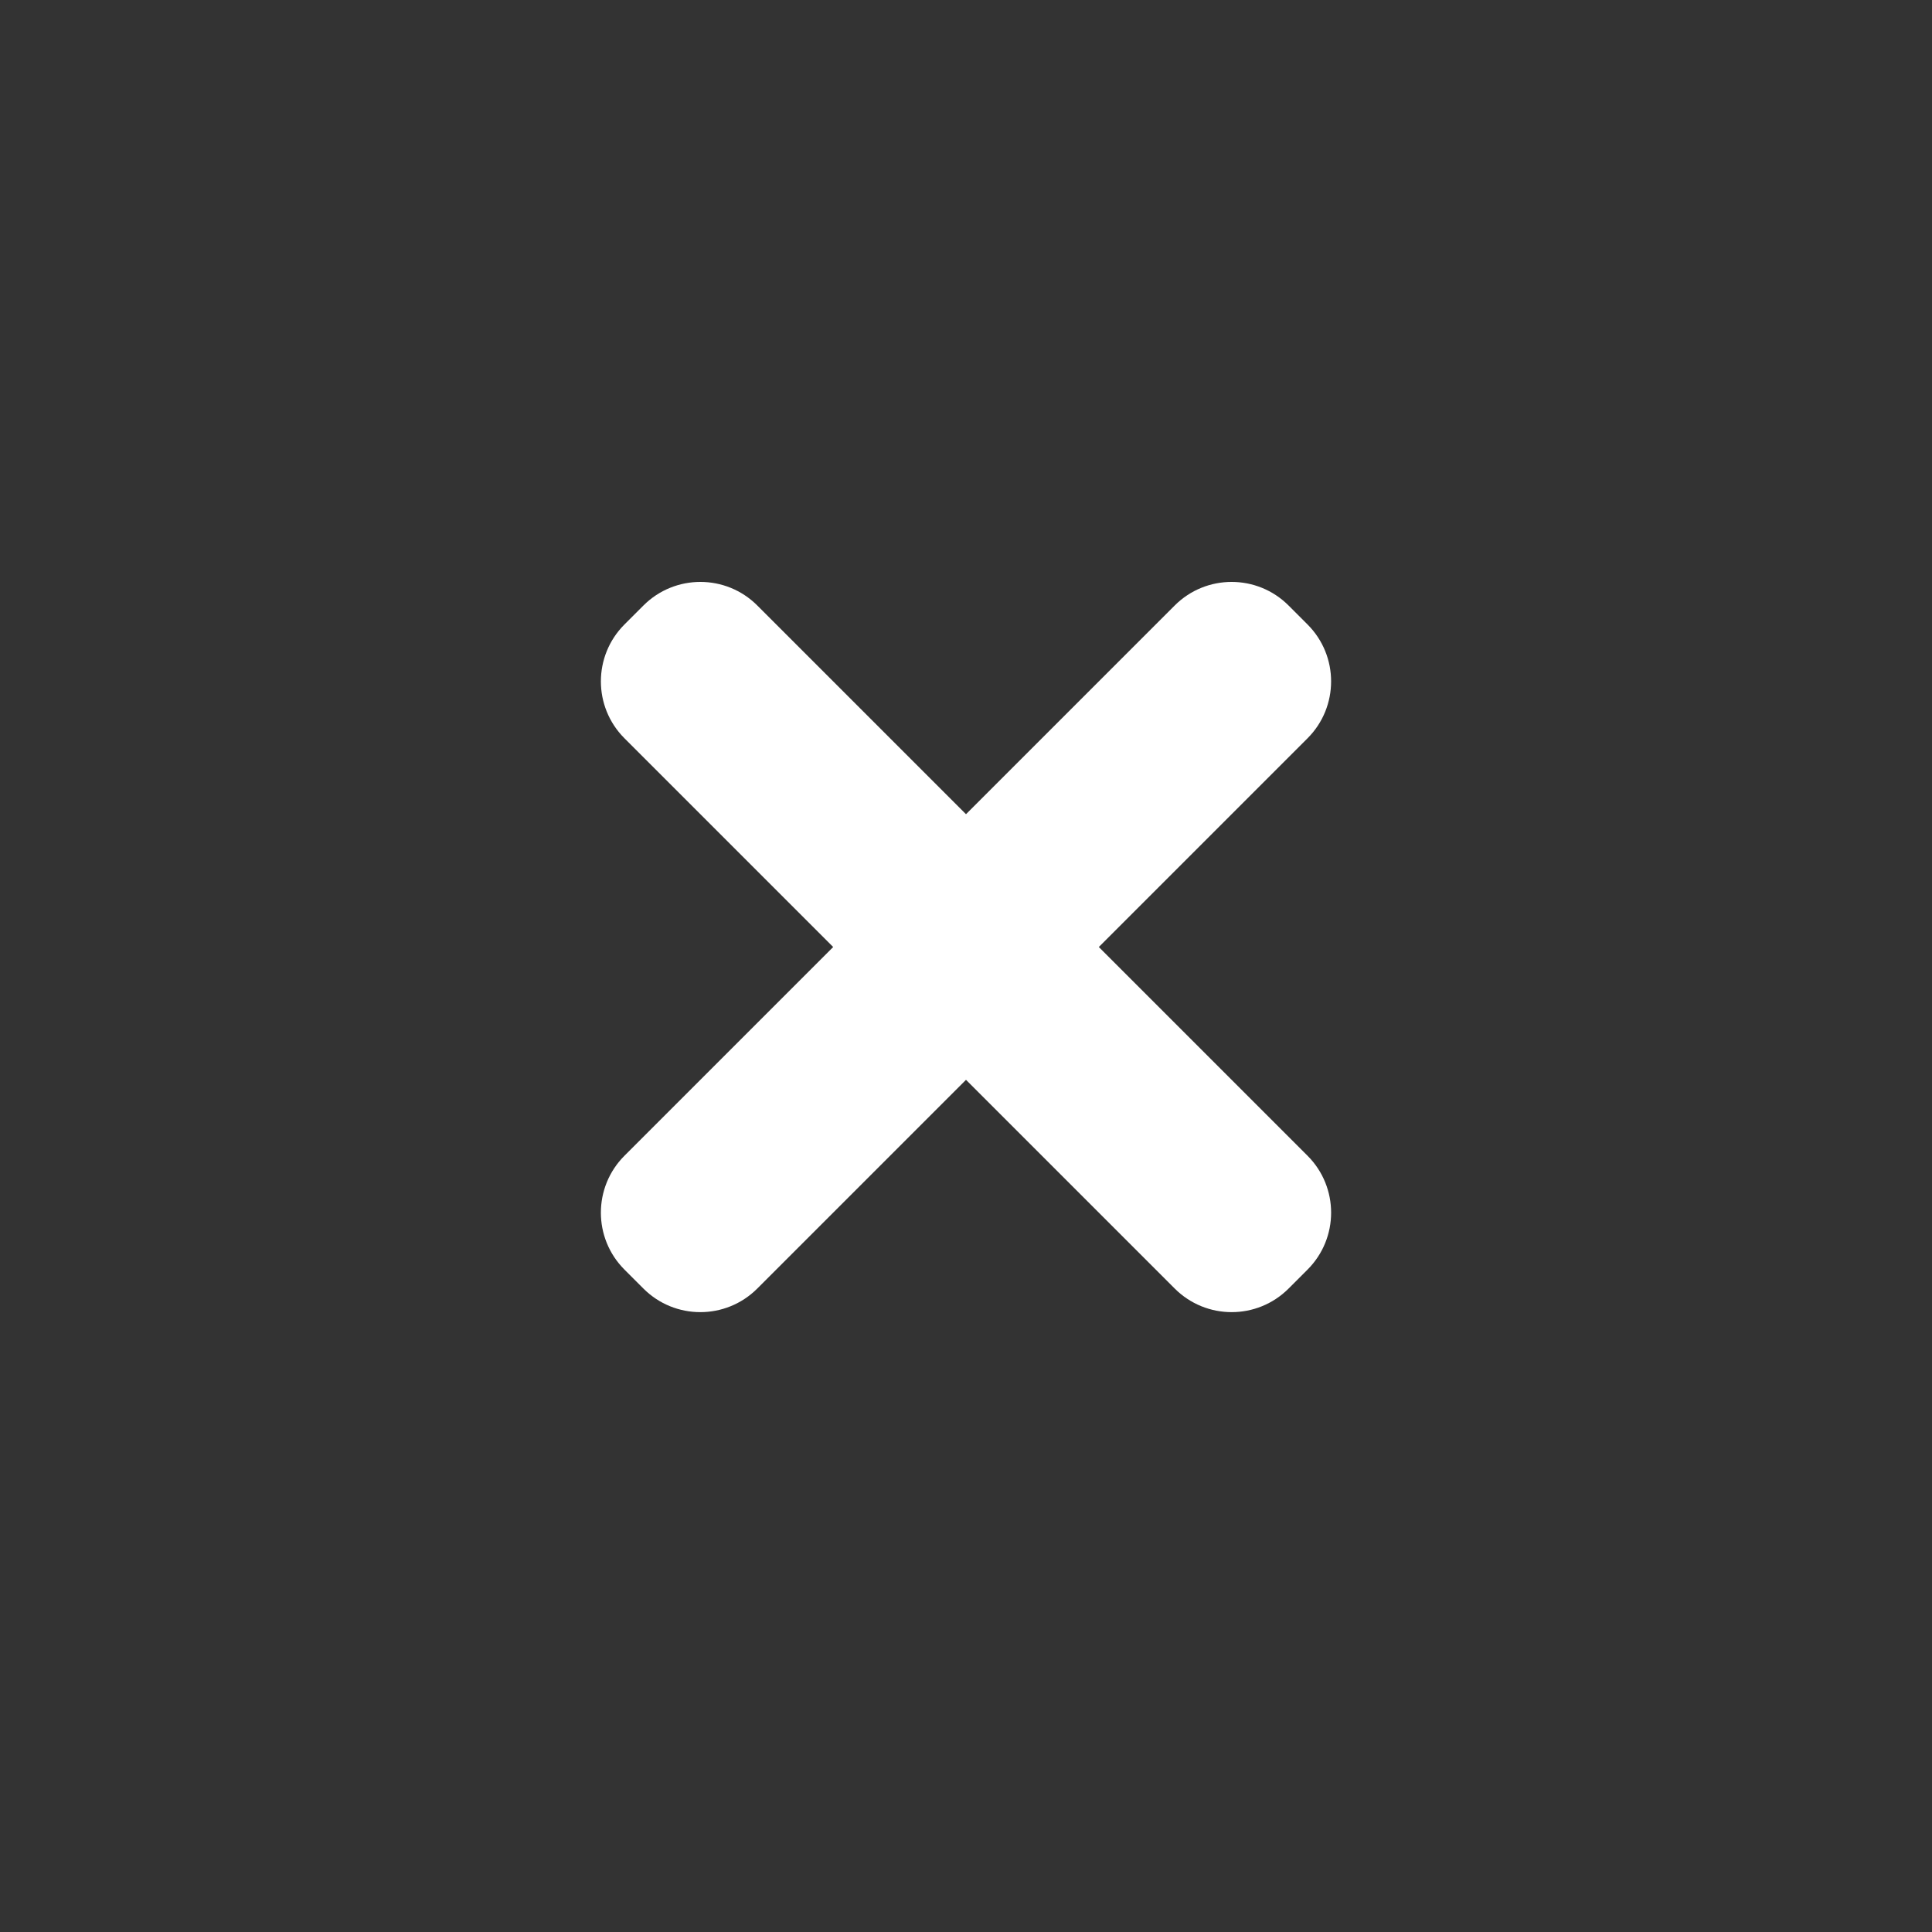 <svg width="50" height="50" viewBox="0 0 50 50" fill="none" xmlns="http://www.w3.org/2000/svg">

    <rect x="0" y="0" width="50" height="50" fill="#333333" stroke="none"/>

    <path
        d="M24.306 12.5C23.155 12.5 22.222 13.433 22.222 14.583V22.222H14.583C13.433 22.222 12.5 23.155 12.5 24.306V25C12.5 26.151 13.433 27.083 14.583 27.083H22.222V34.722C22.222 35.873 23.155 36.806 24.306 36.806H25C26.151 36.806 27.083 35.873 27.083 34.722V27.083H34.722C35.873 27.083 36.806 26.151 36.806 25V24.306C36.806 23.155 35.873 22.222 34.722 22.222H27.083V14.583C27.083 13.433 26.151 12.5 25 12.5H24.306Z"
        fill="white" transform="rotate(45 25 25)" />
</svg>